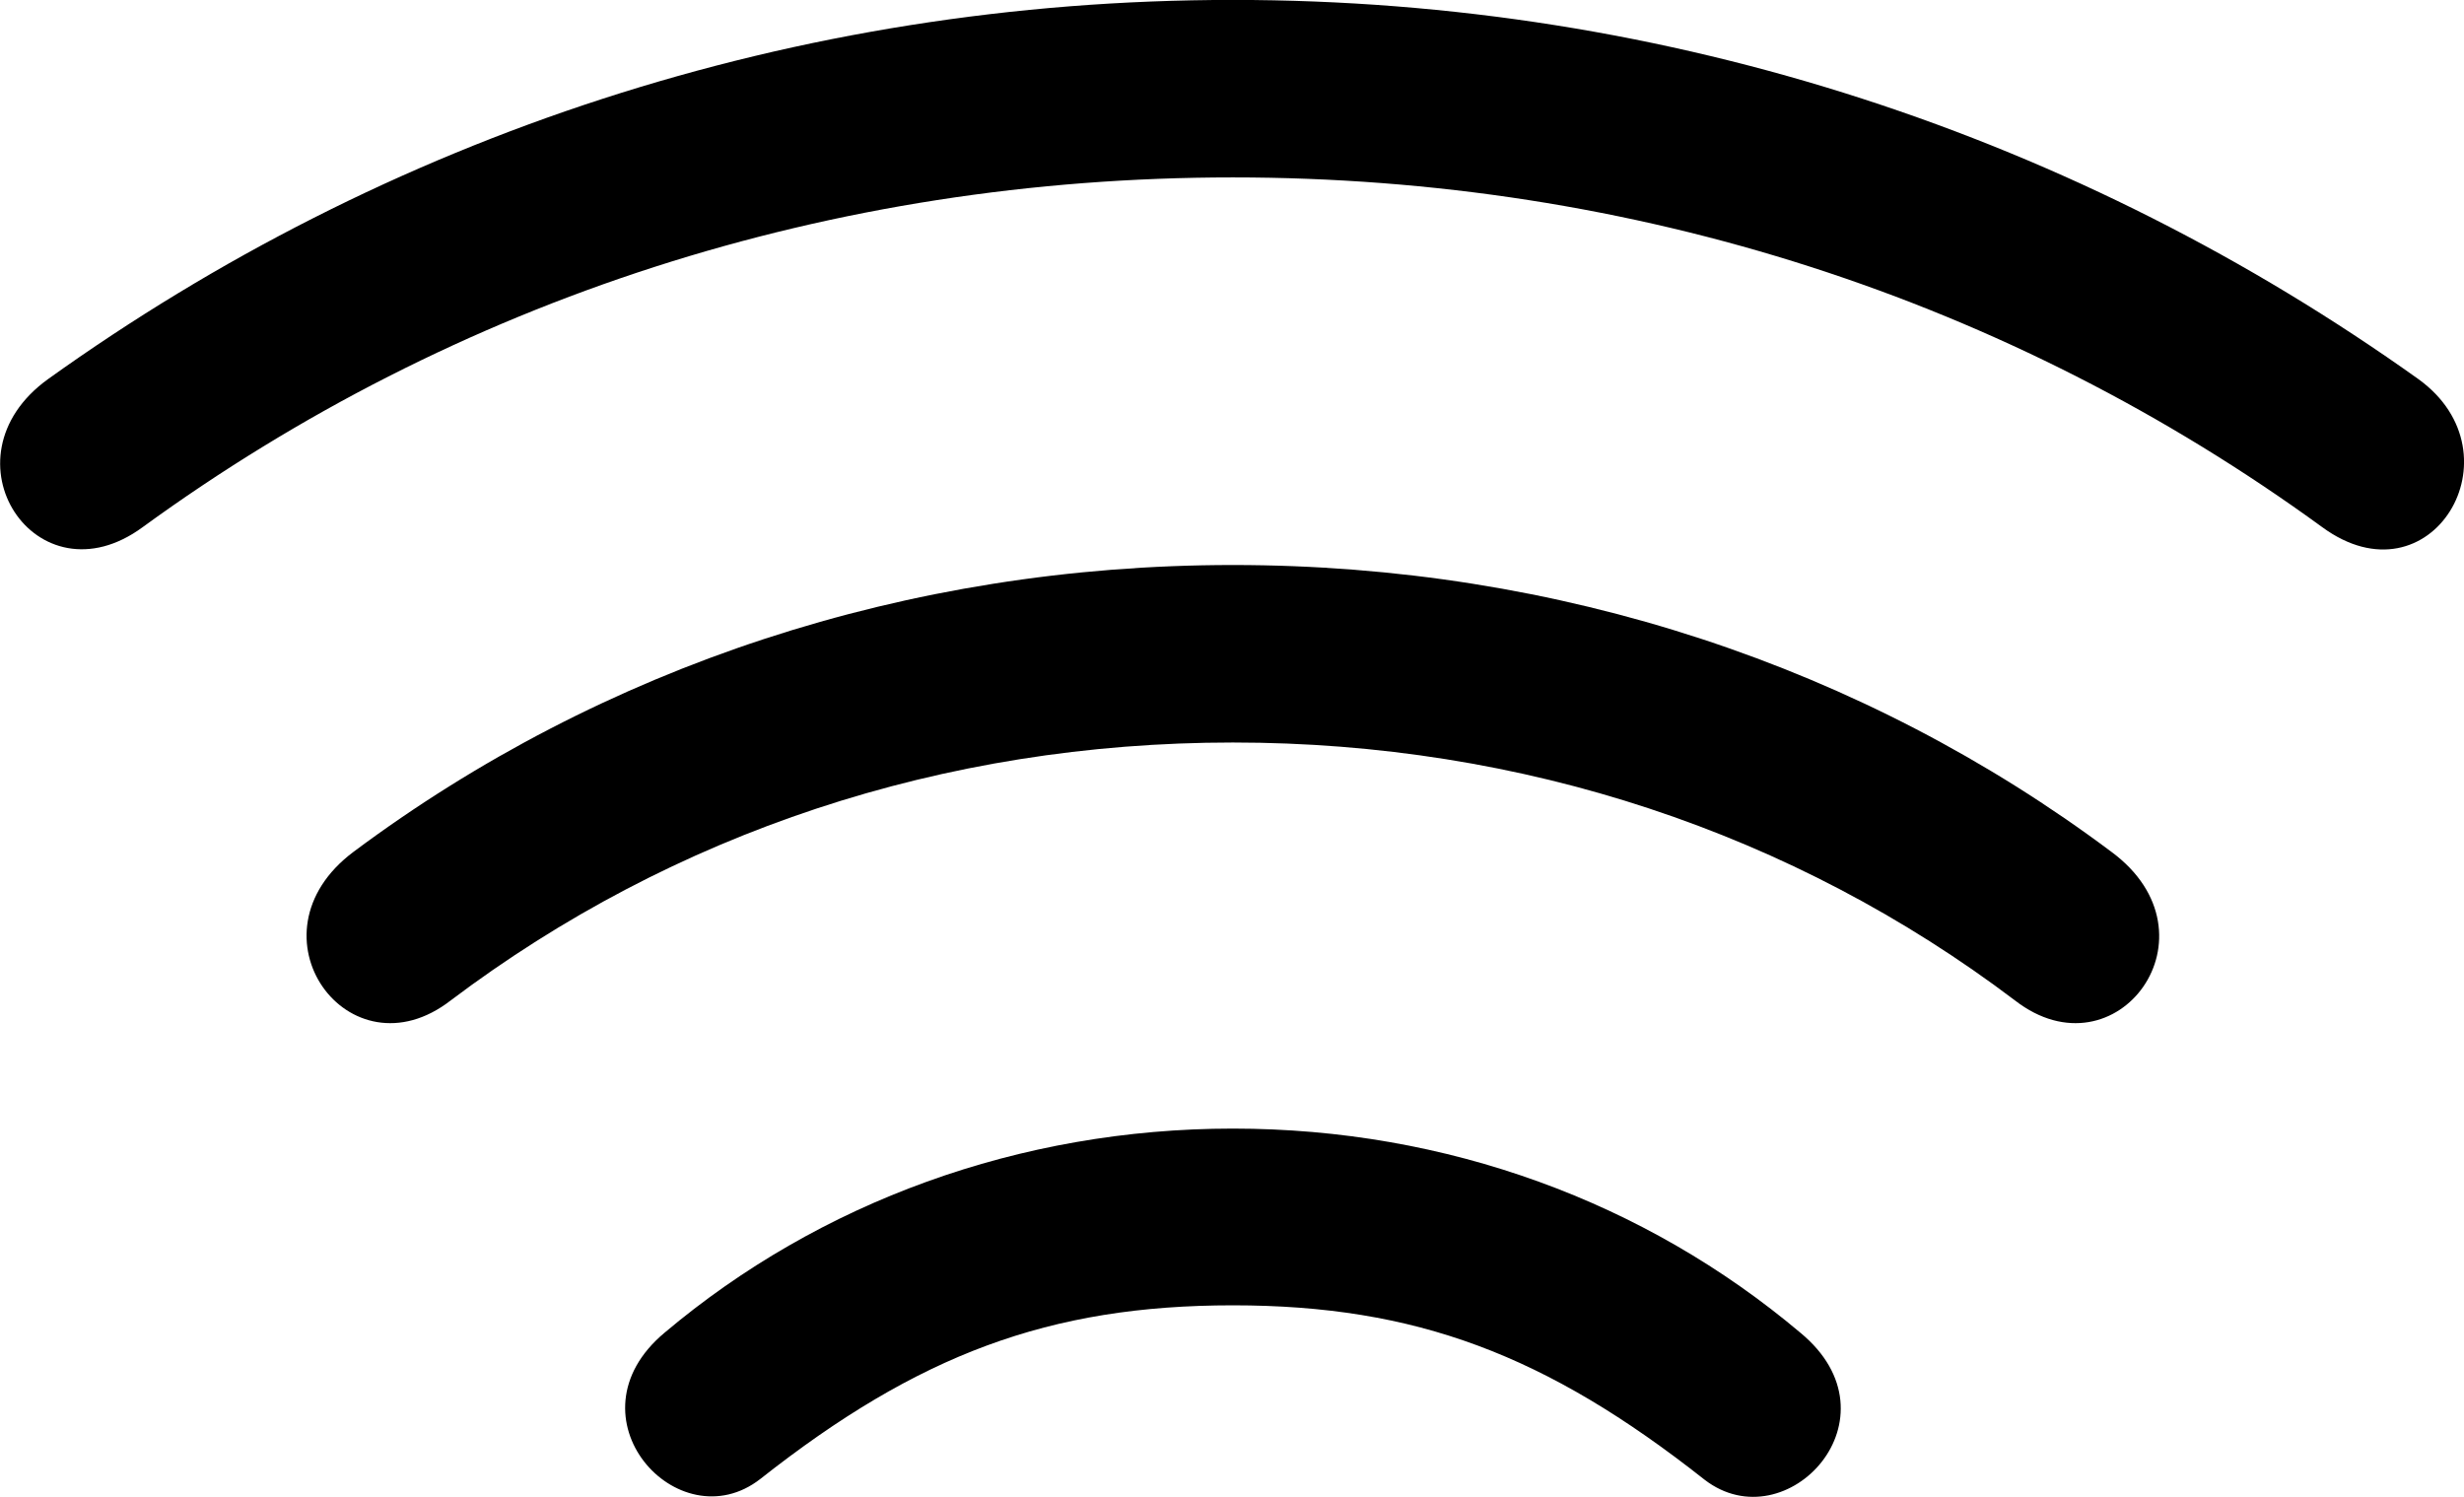 <svg viewBox="0 0 32.482 19.736" xmlns="http://www.w3.org/2000/svg"><path d="M16.252 -0.001C10.472 -0.001 5.082 1.809 0.632 4.999C-0.808 6.039 0.482 7.979 1.882 6.949C6.002 3.949 10.962 2.339 16.252 2.339C21.542 2.339 26.492 3.949 30.612 6.949C32.042 7.999 33.252 5.989 31.882 4.999C27.412 1.809 22.022 -0.001 16.252 -0.001ZM16.252 7.449C11.962 7.449 7.932 8.789 4.662 11.229C3.202 12.319 4.602 14.229 5.942 13.189C8.872 10.979 12.432 9.789 16.252 9.789C20.072 9.789 23.642 10.979 26.562 13.189C27.902 14.229 29.312 12.319 27.832 11.229C24.572 8.789 20.552 7.449 16.252 7.449ZM16.252 14.879C13.442 14.879 10.802 15.849 8.762 17.569C7.432 18.679 8.942 20.339 10.022 19.499C12.102 17.859 13.832 17.209 16.252 17.209C18.662 17.209 20.382 17.859 22.472 19.509C23.552 20.339 25.092 18.689 23.732 17.569C21.692 15.849 19.072 14.879 16.252 14.879Z" /></svg>